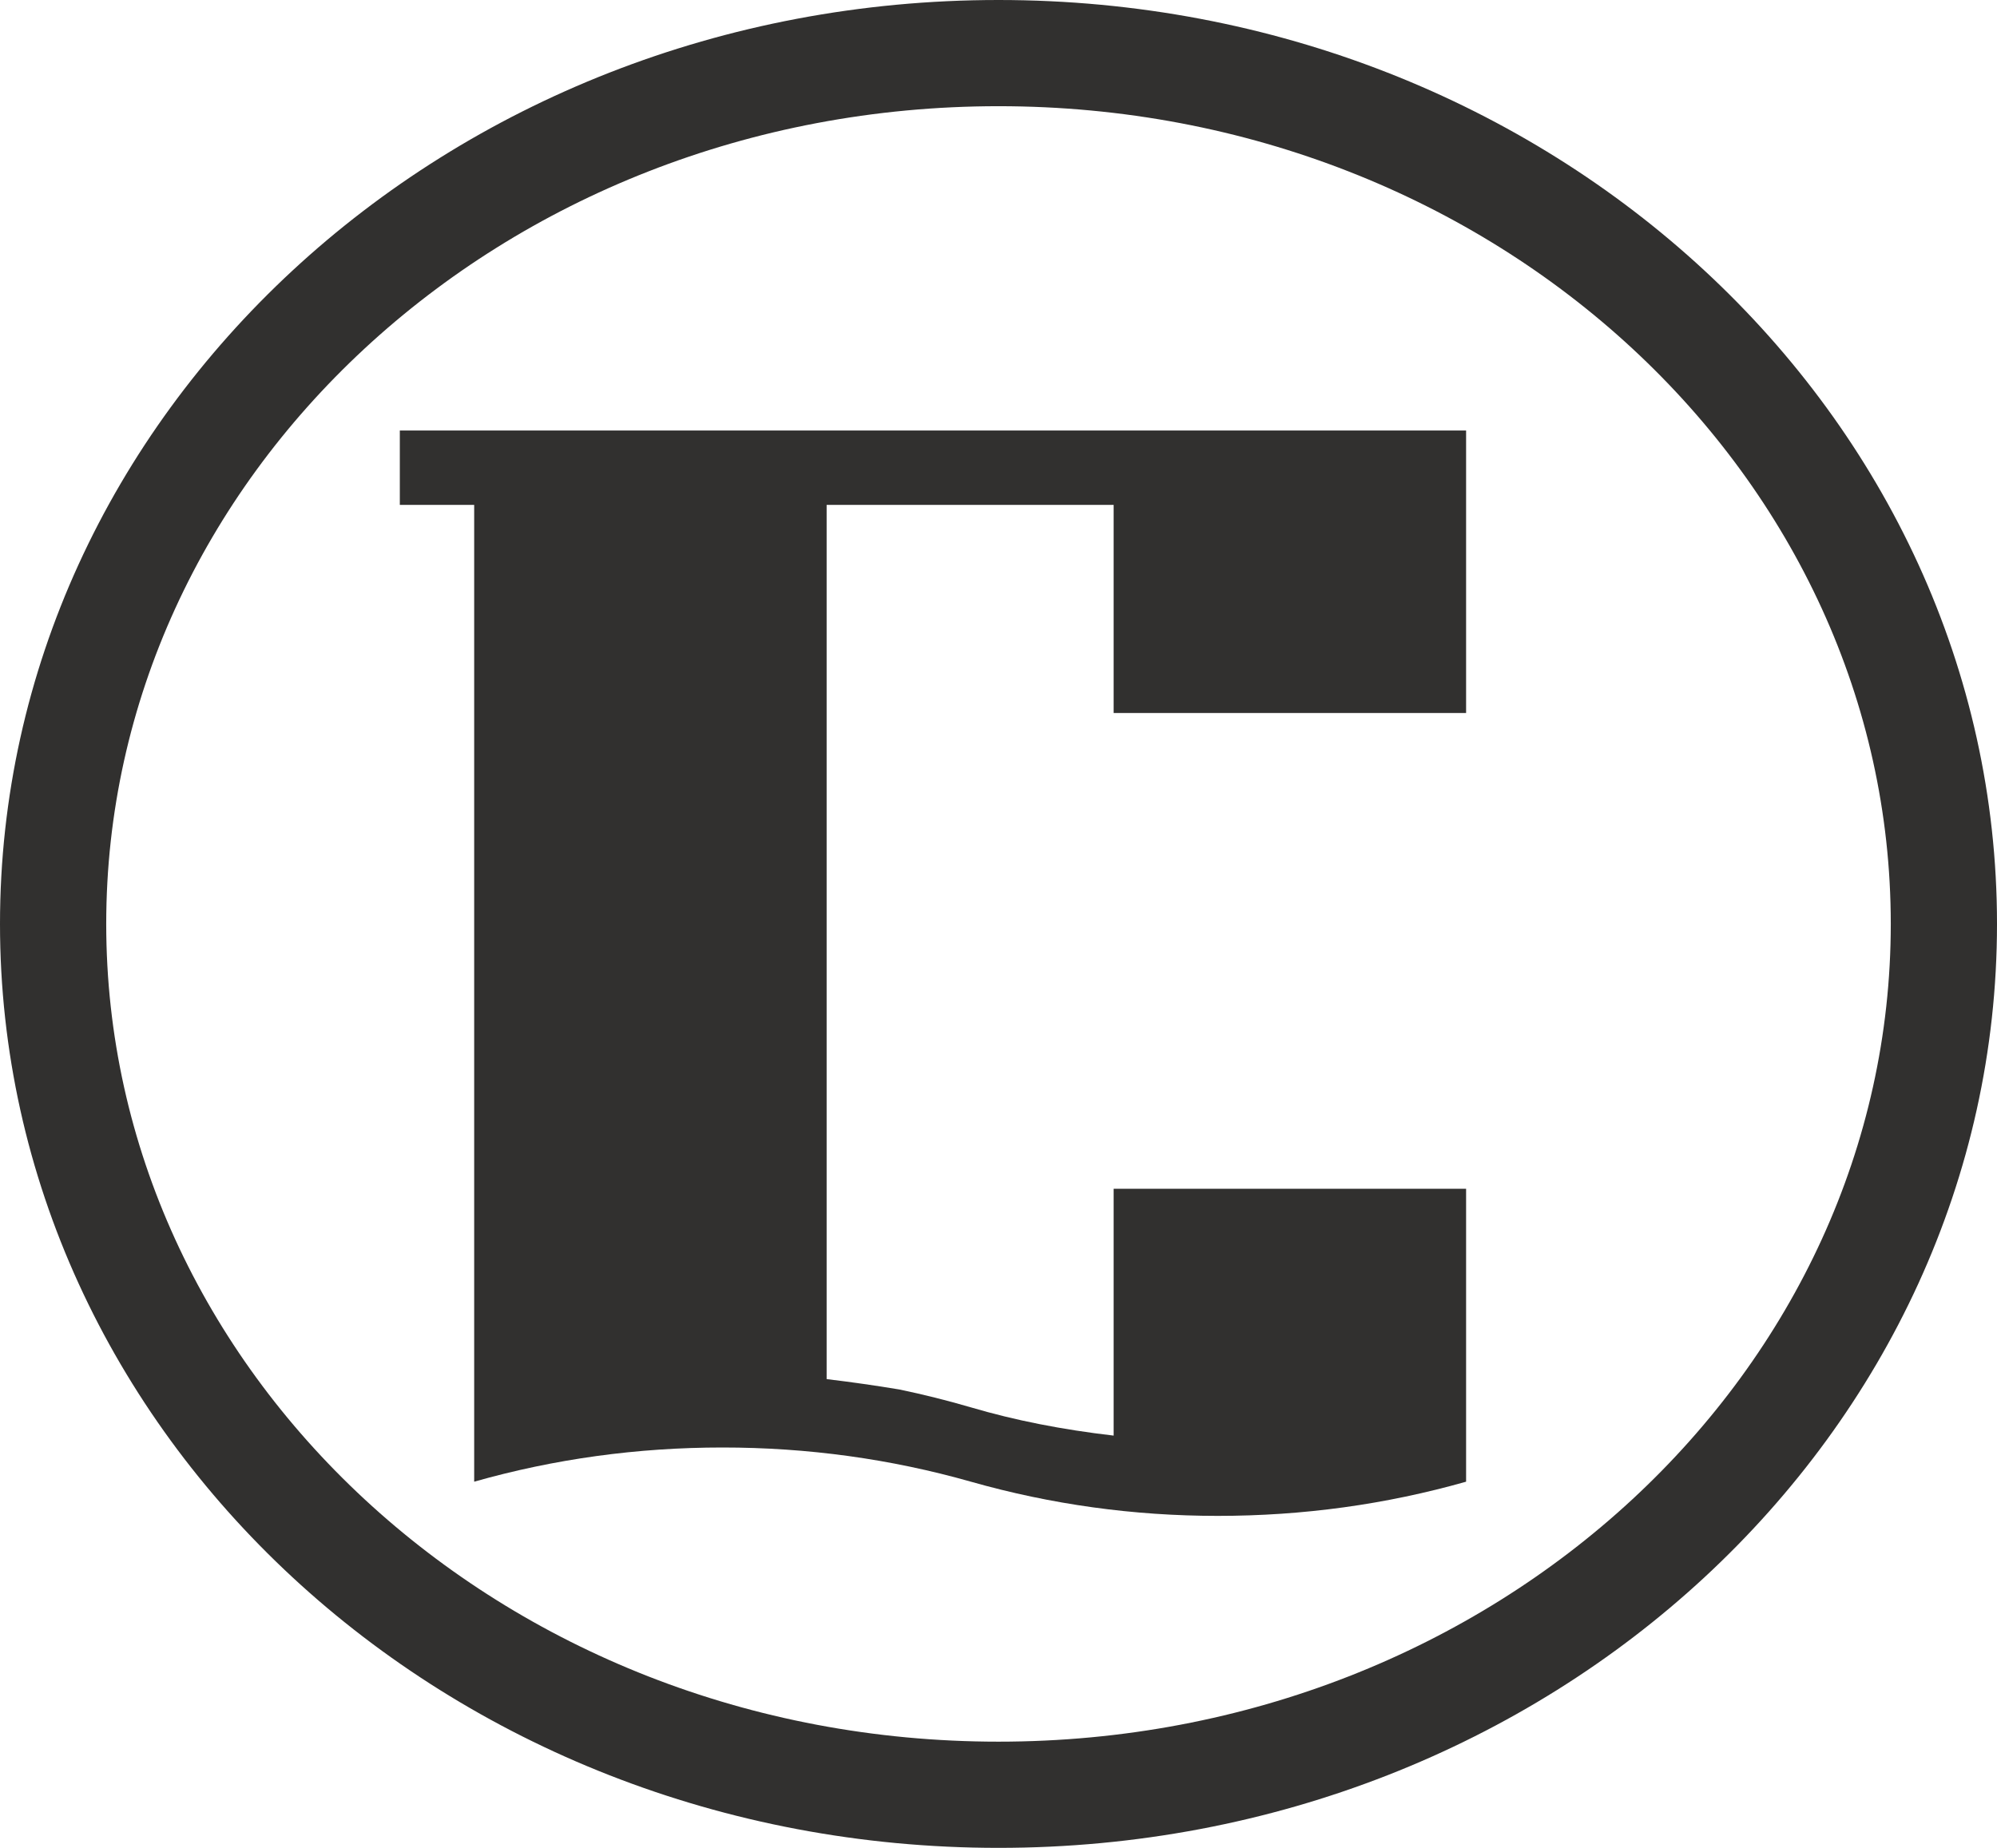 <svg width="94" height="87" viewBox="0 0 94 87" fill="none" xmlns="http://www.w3.org/2000/svg">
<path d="M69.01 20.27V33.57H52.42V23.77H38.91V64.93C40.077 65.07 41.22 65.233 42.34 65.42C43.46 65.653 44.58 65.933 45.7 66.26C47.753 66.867 49.993 67.31 52.42 67.59V55.97H69.01V69.76C65.23 70.833 61.333 71.37 57.32 71.37C53.353 71.37 49.48 70.833 45.7 69.76C41.92 68.687 38.023 68.15 34.01 68.15C29.997 68.15 26.1 68.687 22.32 69.76V23.77H18.82V20.27H69.01Z" fill="#31302F"/>
<path d="M91.5 43.5C91.5 65.965 71.762 84.5 47 84.5C22.238 84.5 2.5 65.965 2.5 43.5C2.5 21.035 22.238 2.5 47 2.5C71.762 2.5 91.5 21.035 91.5 43.5Z" stroke="#31302F" stroke-width="5"/>
</svg>
